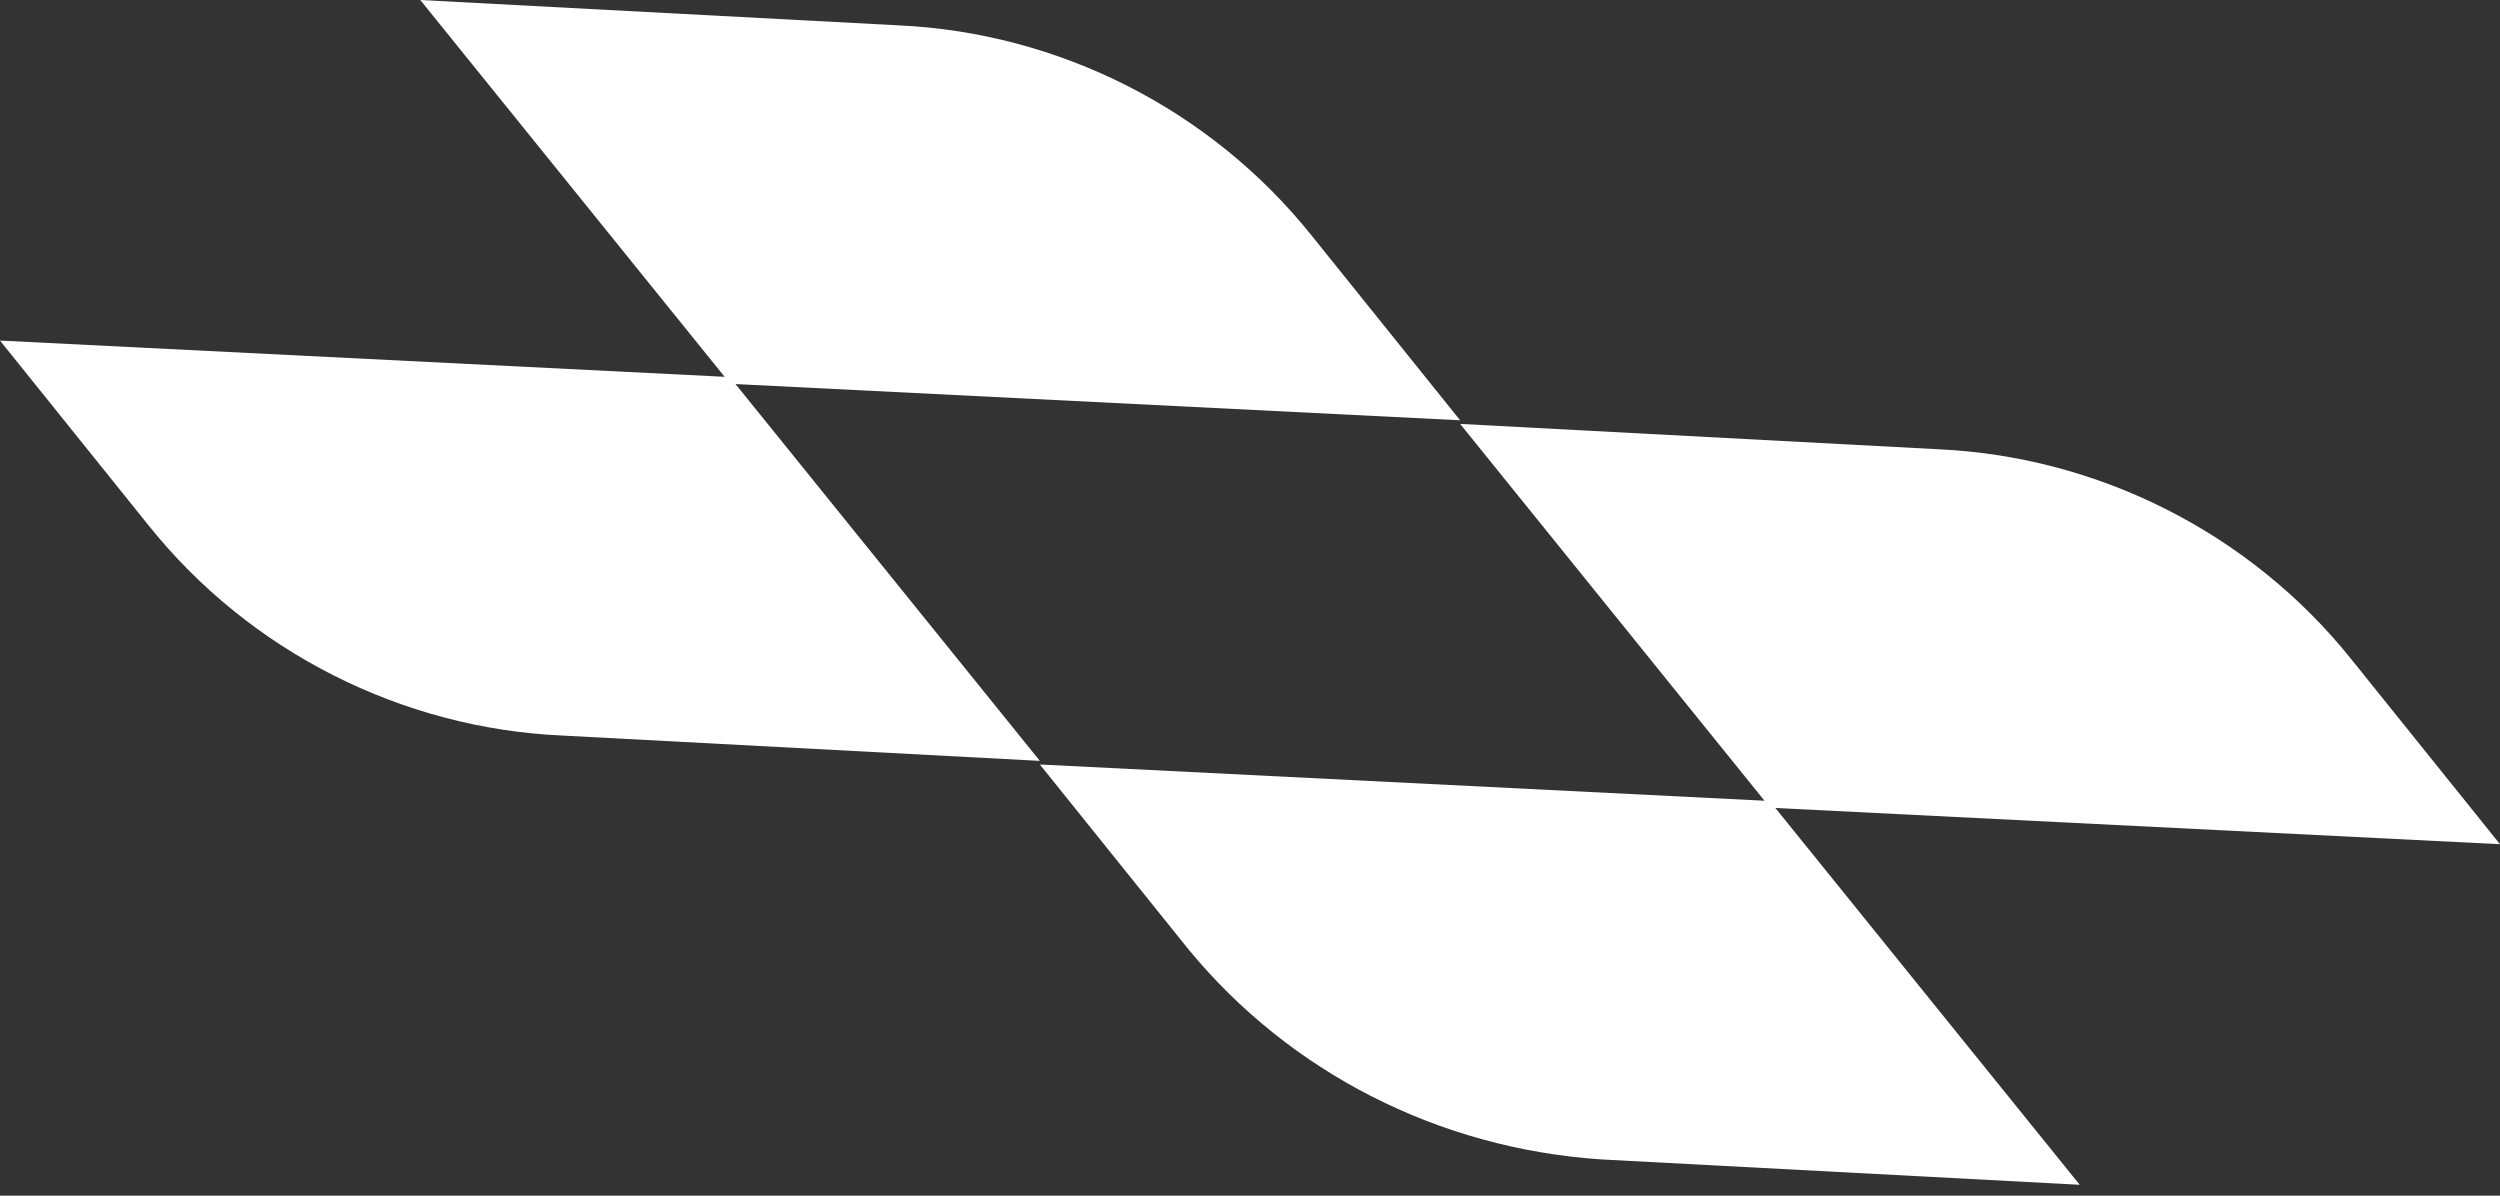 <svg width="69" height="33" viewBox="0 0 69 33" fill="none" xmlns="http://www.w3.org/2000/svg">
<rect x="0" y="0" width="69" height="33" fill="#333333" stroke="none"/>
<path d="M44.2 32L57.4 32.7L49 22.3L69 23.3L64.9 18.2C62.1 14.7 57.9 12.6 53.5 12.4L40.3 11.7L48.7 22.1L28.7 21.1L32.8 26.2C35.6 29.6 39.7 31.7 44.2 32Z" fill="white"/>
<path d="M15.5 20.3L28.7 21L20.3 10.6L40.3 11.6L36.2 6.5C33.4 3 29.2 0.9 24.8 0.7L11.6 0L20 10.4L0 9.4L4.1 14.5C6.9 18 11.1 20.1 15.5 20.3Z" fill="white"/>
</svg>
